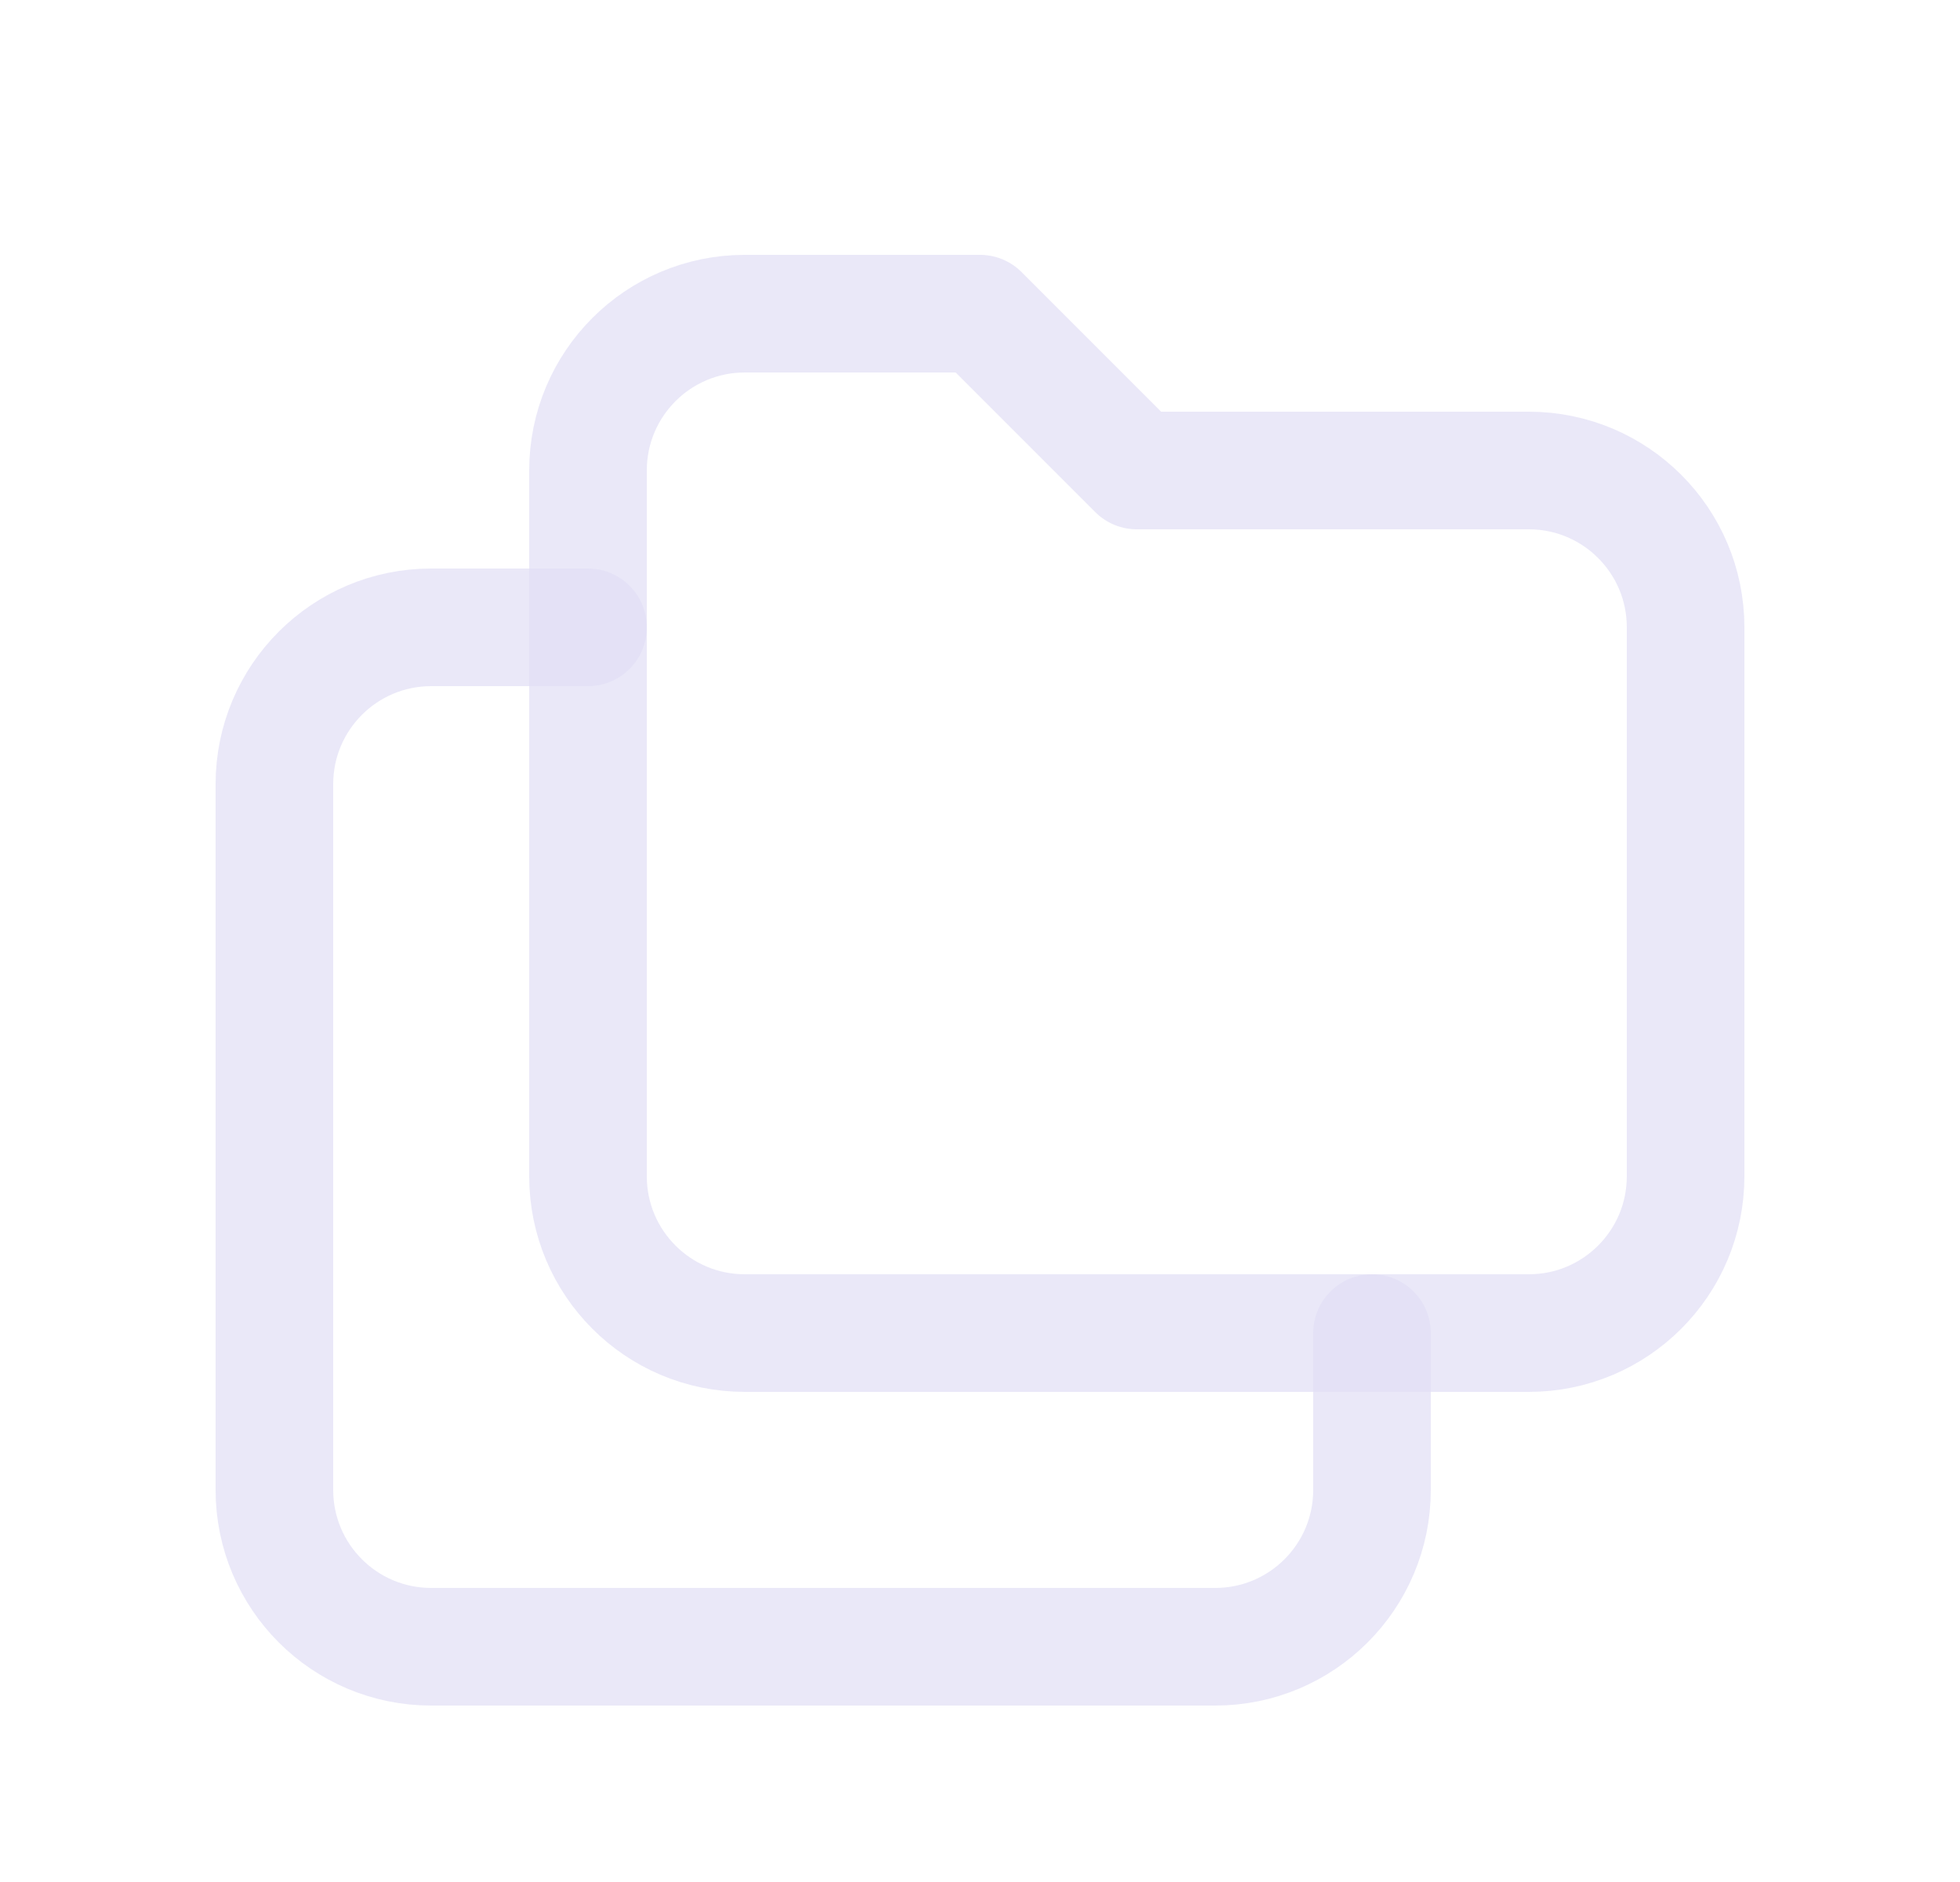 <svg width="25" height="24" viewBox="0 0 25 24" fill="none" xmlns="http://www.w3.org/2000/svg">
<path d="M9.5 4H12.5L14.5 6H19.5C20.605 6 21.5 6.895 21.5 8V15C21.5 16.105 20.605 17 19.5 17H9.5C8.395 17 7.5 16.105 7.5 15V6C7.5 4.895 8.395 4 9.5 4" stroke="#E1DEF5" stroke-opacity="0.7" stroke-width="1.5" stroke-linecap="round" stroke-linejoin="round"/>
<path d="M17.5 17V19C17.5 20.105 16.605 21 15.5 21H5.5C4.395 21 3.5 20.105 3.5 19V10C3.5 8.895 4.395 8 5.5 8H7.5" stroke="#E1DEF5" stroke-opacity="0.7" stroke-width="1.5" stroke-linecap="round" stroke-linejoin="round"/>
</svg>
